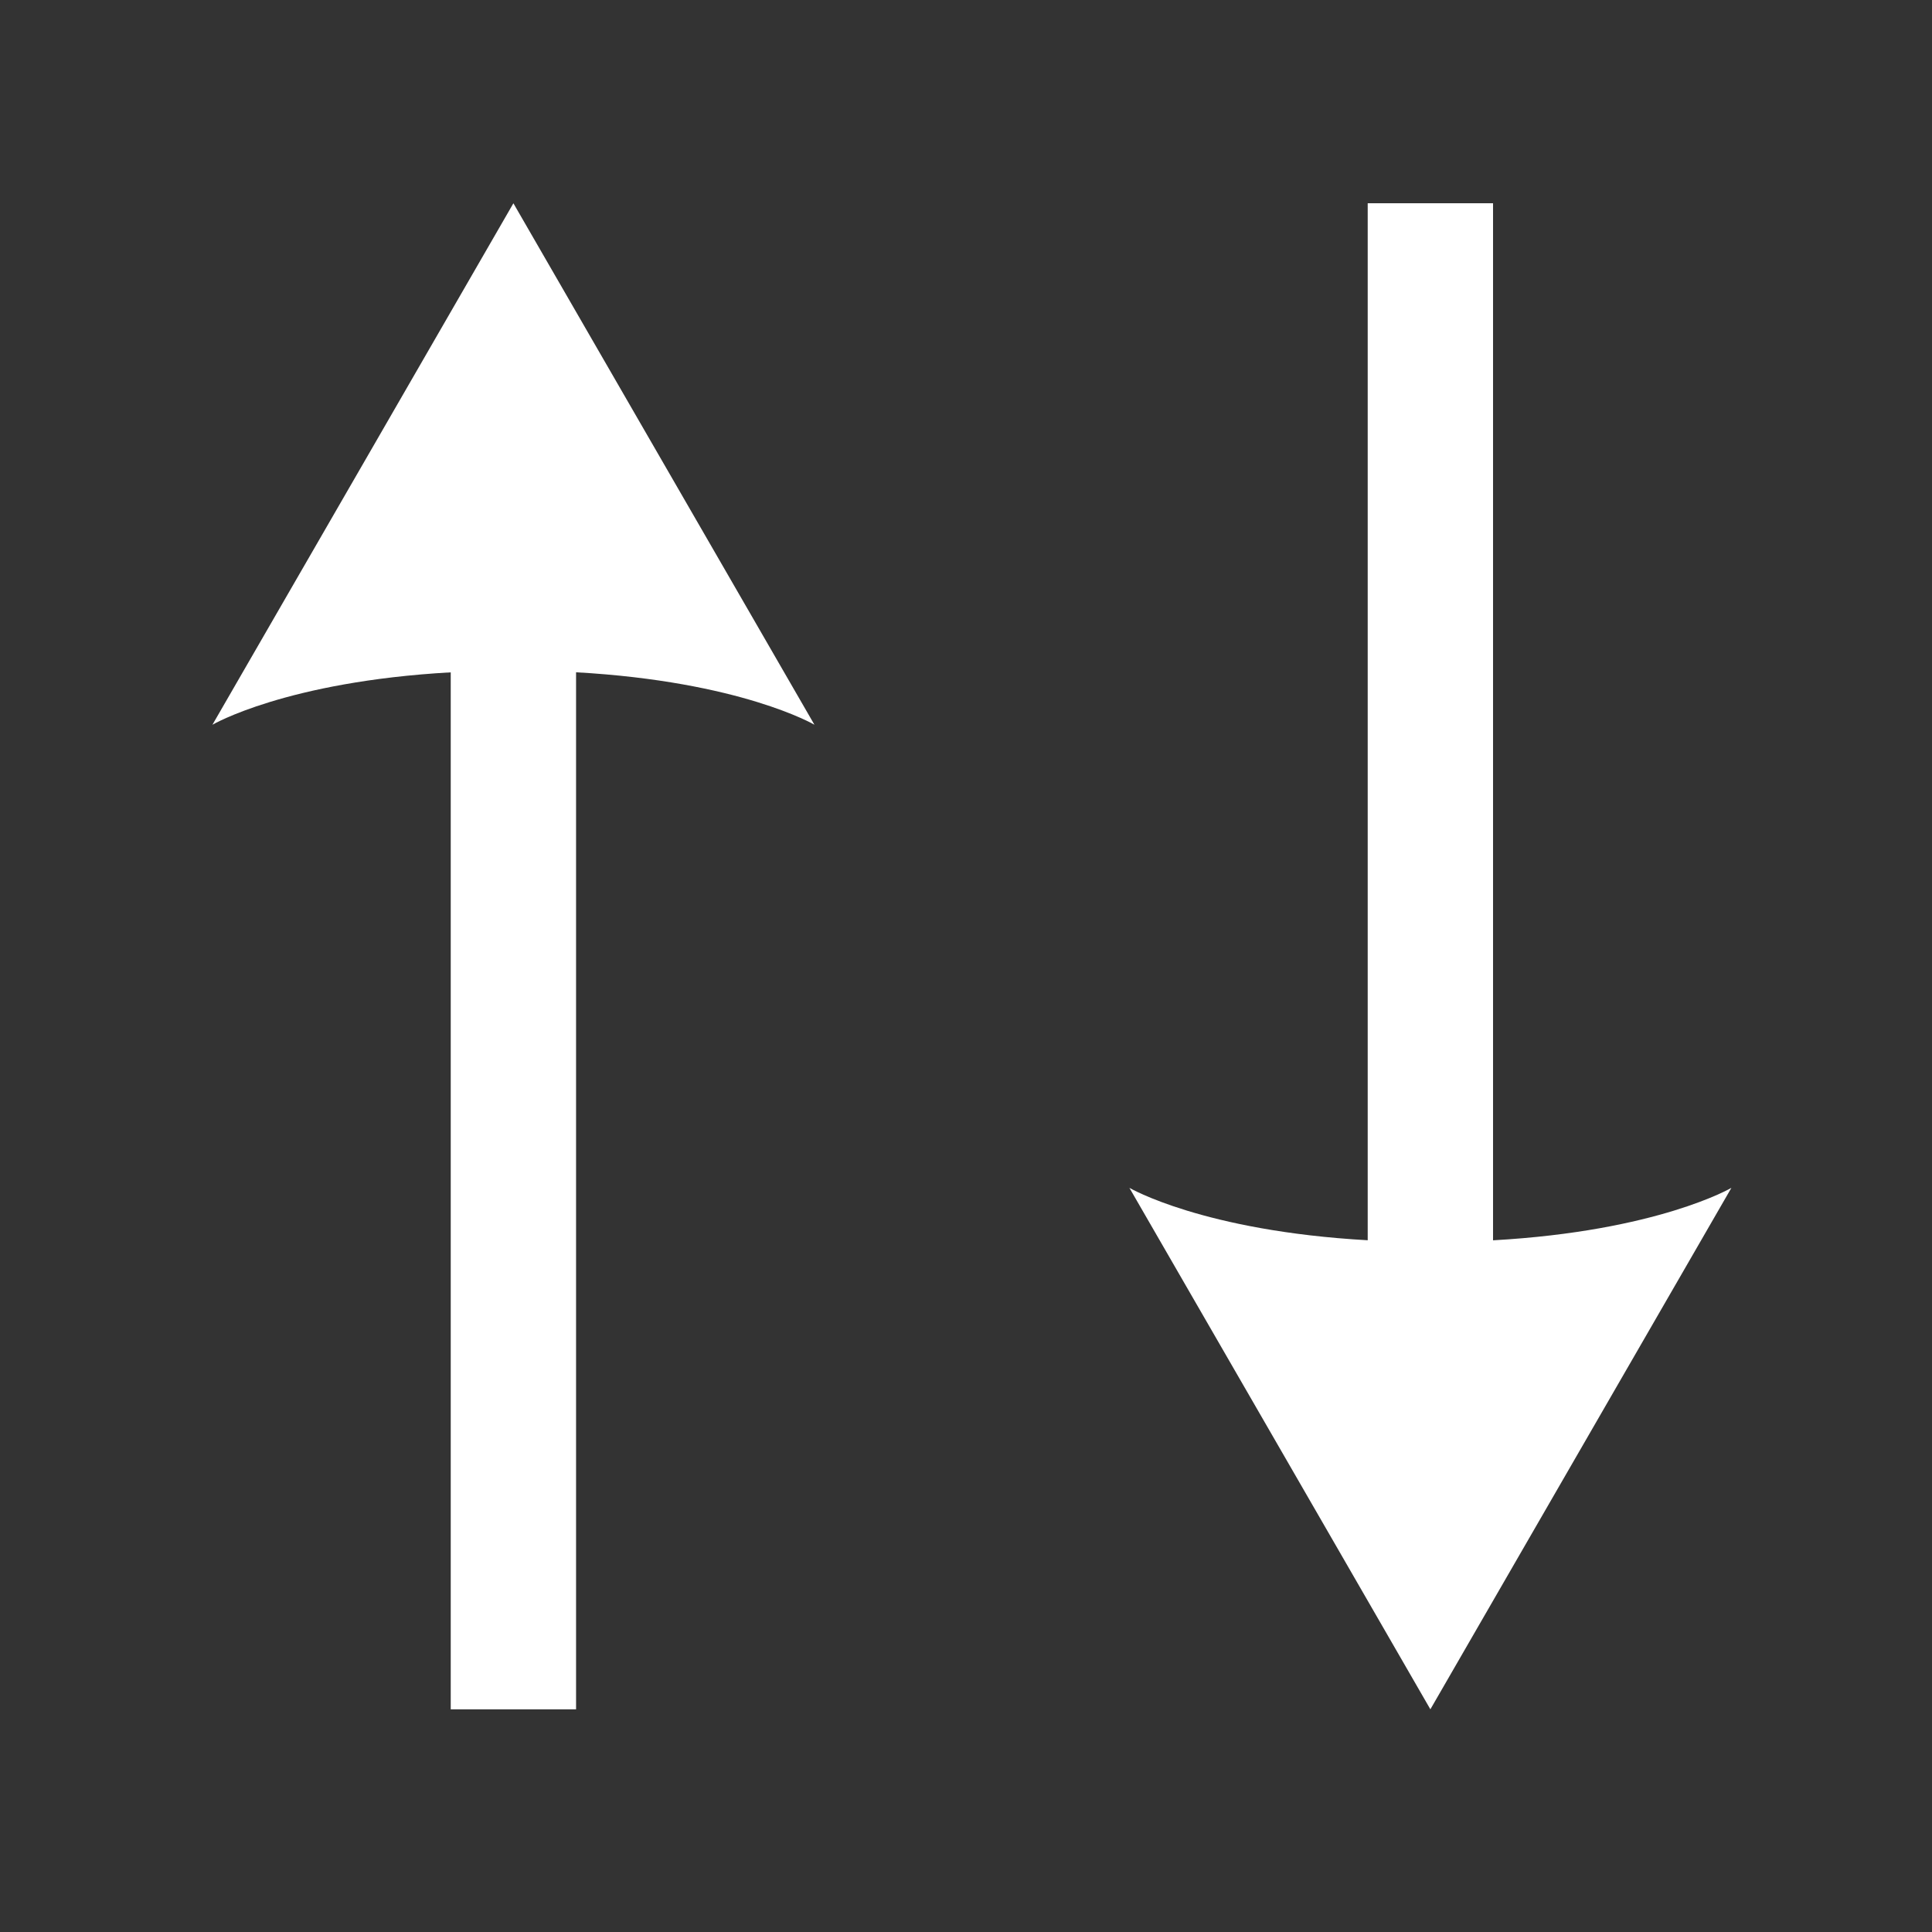 <svg width="64" height="64" version="1.1" viewBox="0 0 64 64" xmlns="http://www.w3.org/2000/svg" fill="#fff">
  <rect x="0" y="0" width="64" height="64" fill="#333333" stroke="none"/>
  <path d="m17.007 6.734-4.984 8.637-4.986 8.637s2.44-1.43 7.894-1.736v34.352h4.152v-34.354c5.456 0.306 7.896 1.738 7.896 1.738l-4.986-8.637z"/>
  <path d="m47.383 56.623-4.984-8.637-4.986-8.637s2.44 1.43 7.894 1.736v-34.352h4.152v34.354c5.456-0.306 7.896-1.738 7.896-1.738l-4.986 8.637z"/>
</svg>
